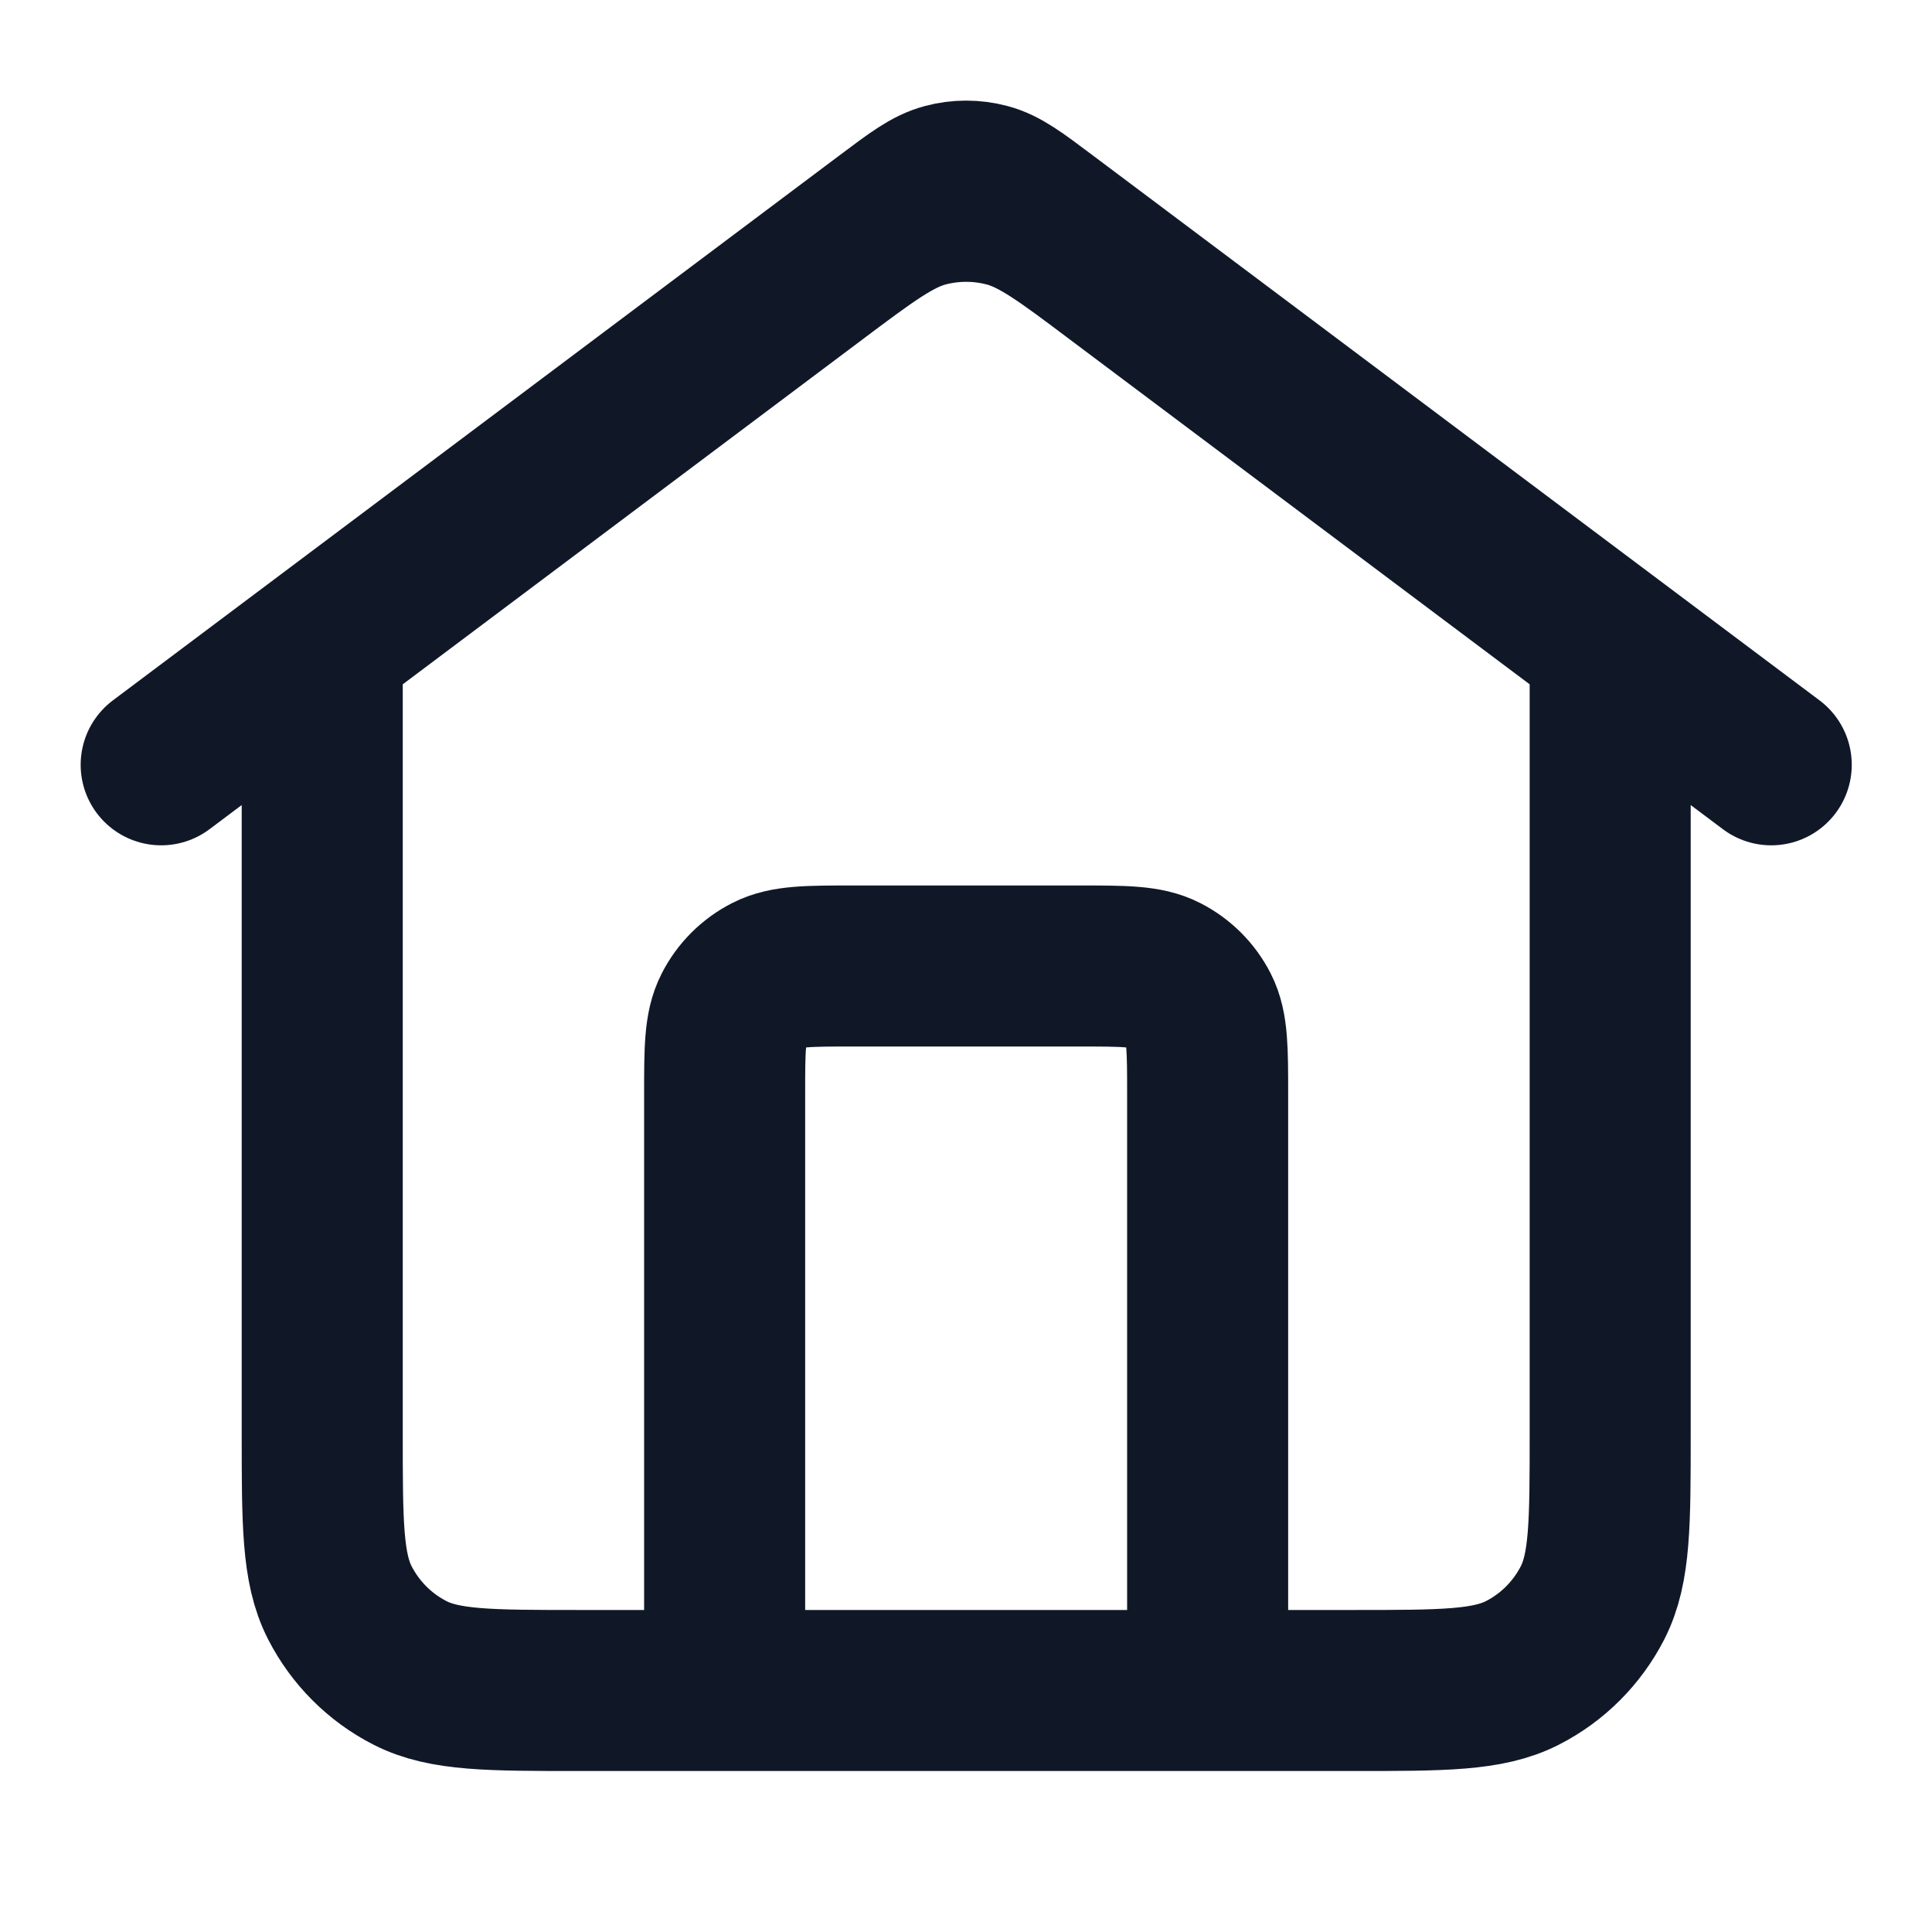 <svg width="14" height="14" viewBox="0 0 14 14" fill="none" xmlns="http://www.w3.org/2000/svg">
<path d="M5.251 12.25V7.933C5.251 7.607 5.251 7.443 5.315 7.319C5.371 7.209 5.46 7.12 5.57 7.064C5.695 7 5.858 7 6.185 7H7.818C8.145 7 8.308 7 8.433 7.064C8.543 7.12 8.632 7.209 8.688 7.319C8.751 7.443 8.751 7.607 8.751 7.933V12.25M1.168 5.542L6.441 1.587C6.642 1.436 6.743 1.361 6.853 1.332C6.95 1.306 7.052 1.306 7.15 1.332C7.26 1.361 7.36 1.436 7.561 1.587L12.835 5.542M2.335 4.667V10.383C2.335 11.037 2.335 11.363 2.462 11.613C2.574 11.832 2.752 12.011 2.972 12.123C3.221 12.25 3.548 12.25 4.201 12.25H9.801C10.455 12.25 10.781 12.25 11.031 12.123C11.251 12.011 11.429 11.832 11.541 11.613C11.668 11.363 11.668 11.037 11.668 10.383V4.667L8.121 2.007C7.72 1.705 7.519 1.555 7.298 1.497C7.104 1.446 6.899 1.446 6.704 1.497C6.484 1.555 6.283 1.705 5.881 2.007L2.335 4.667Z" stroke="#101828" stroke-width="1.167" stroke-linecap="round" stroke-linejoin="round"/>
</svg>
